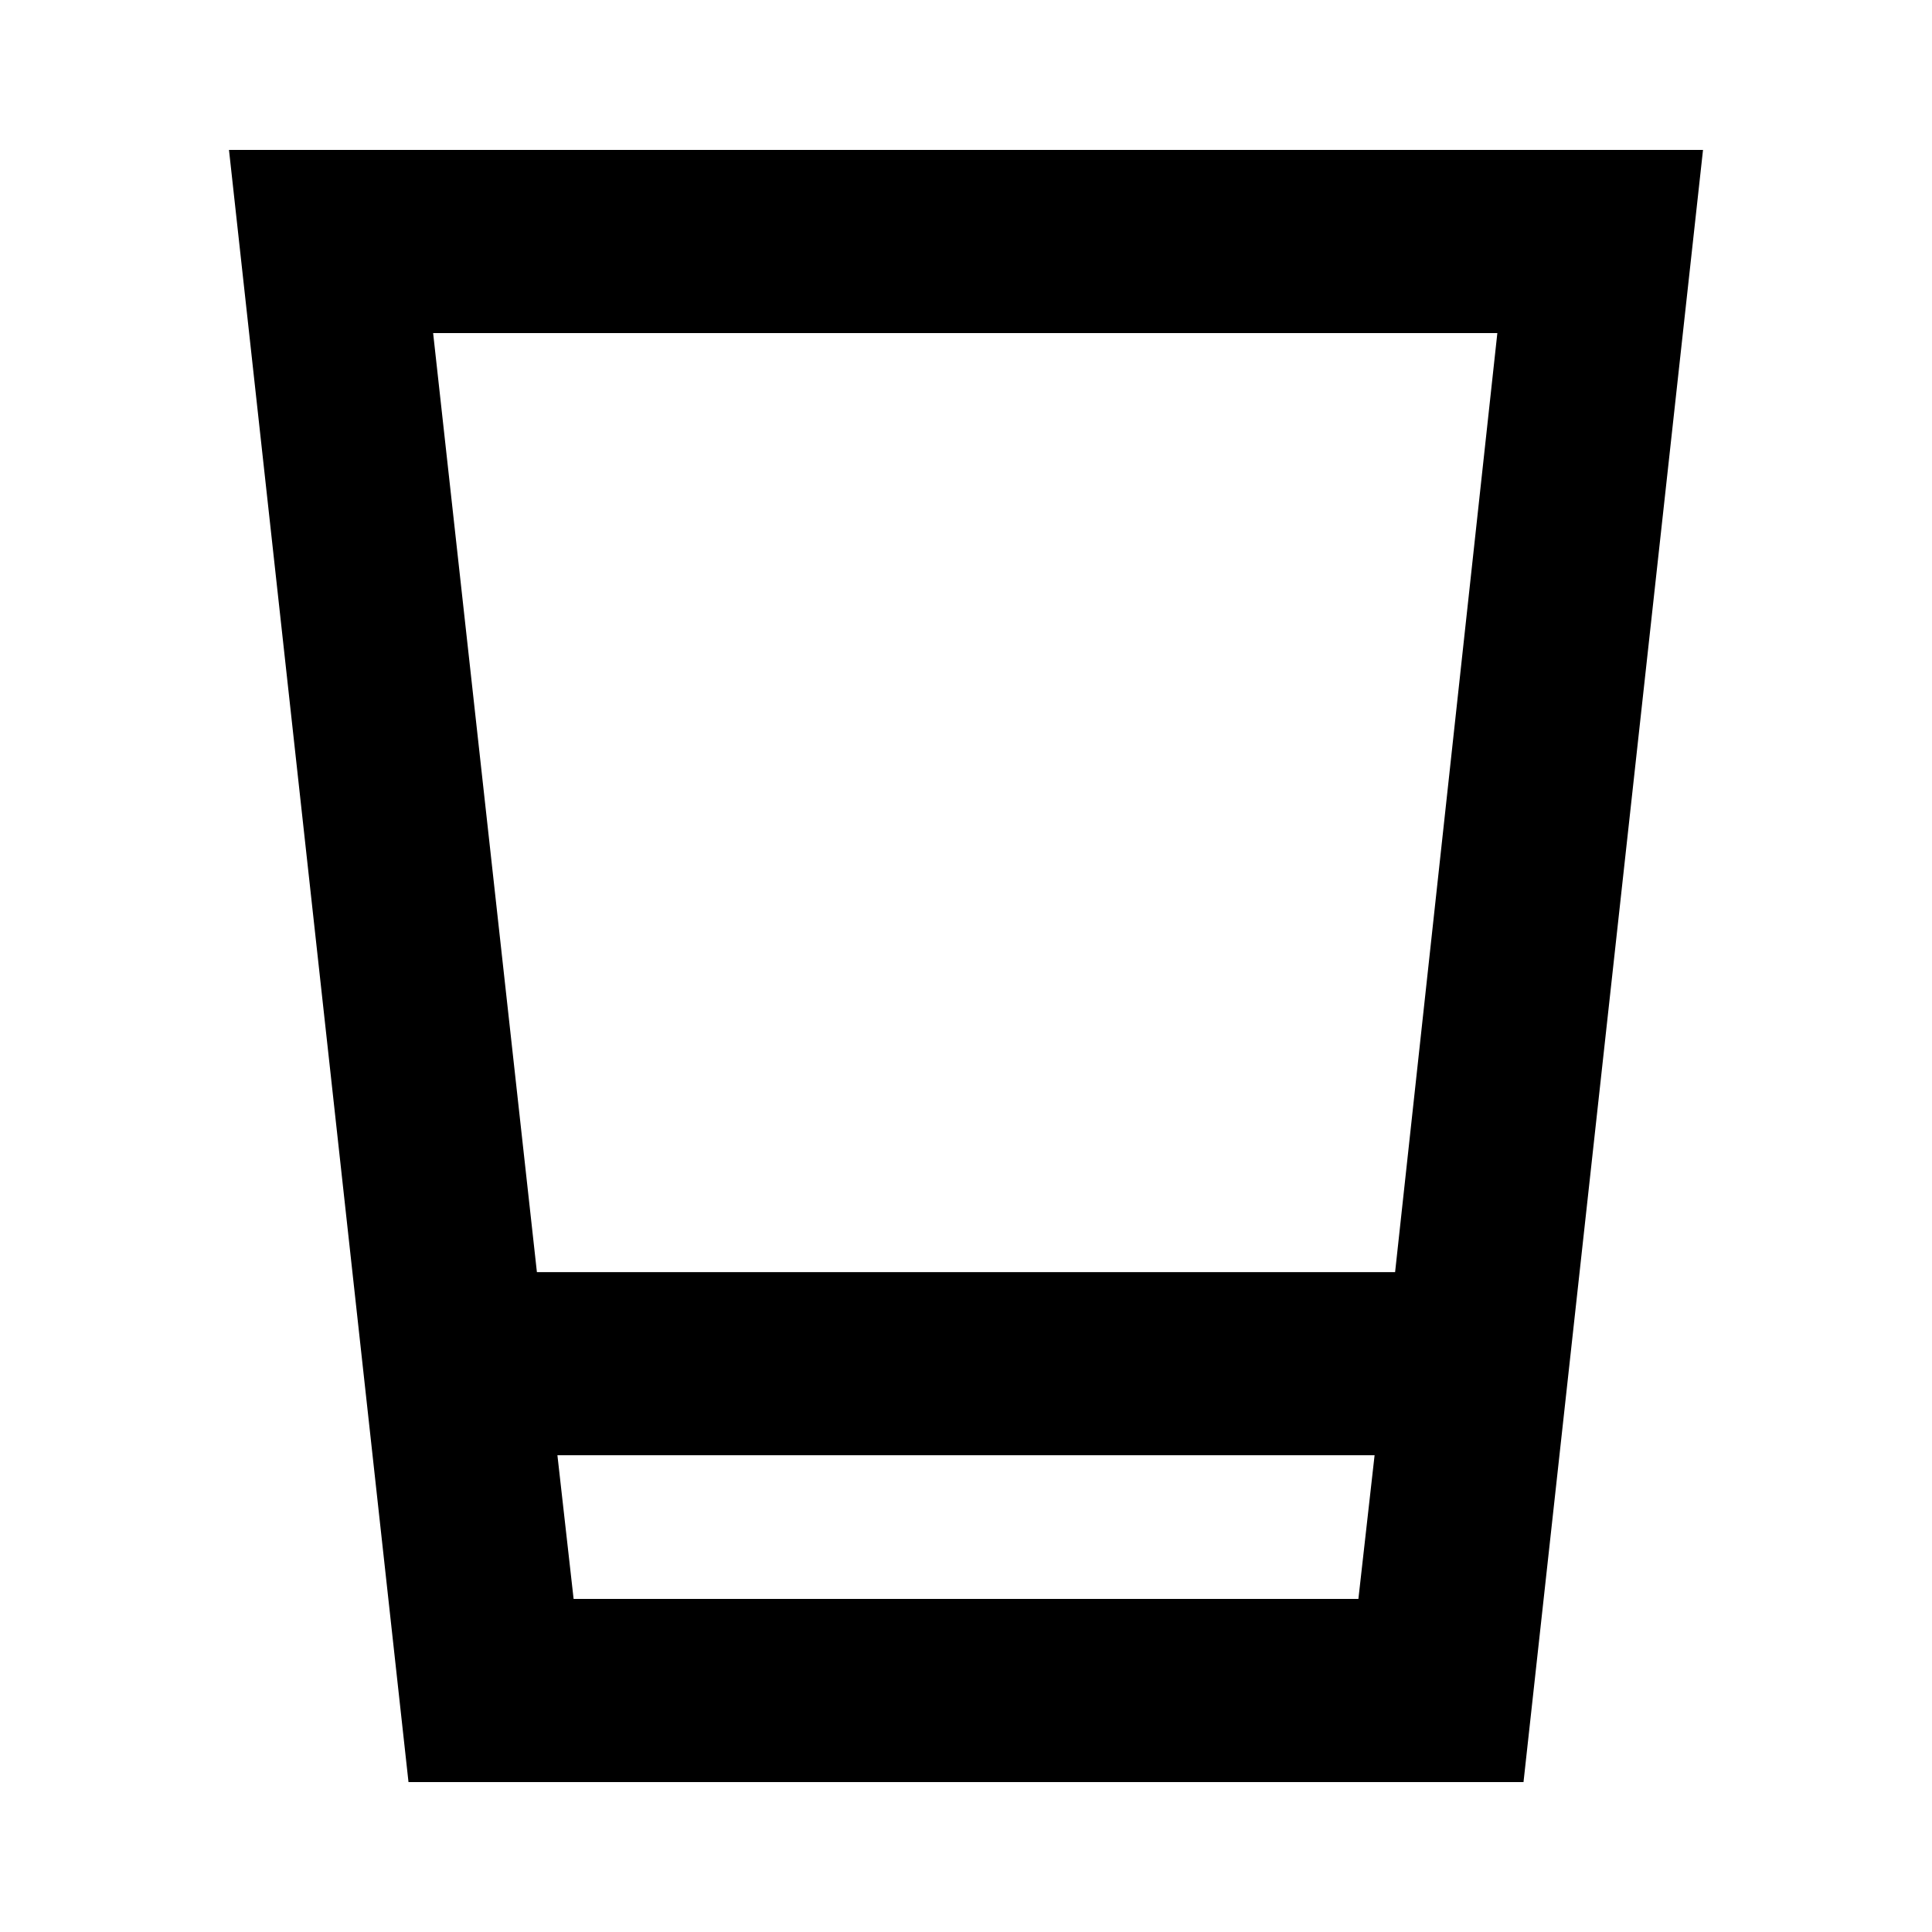 <svg xmlns="http://www.w3.org/2000/svg" height="24" viewBox="0 96 960 960" width="24"><path d="m202.978 981.5-89.196-811h732.436l-89.196 811H202.978Zm82.044-91h389.956l8.044-71.391H276.978l8.044 71.391Zm-18.239-162.391h426.434L744.022 261.5H215.218l51.565 466.609ZM285.022 890.5h389.956-389.956Z"/></svg>